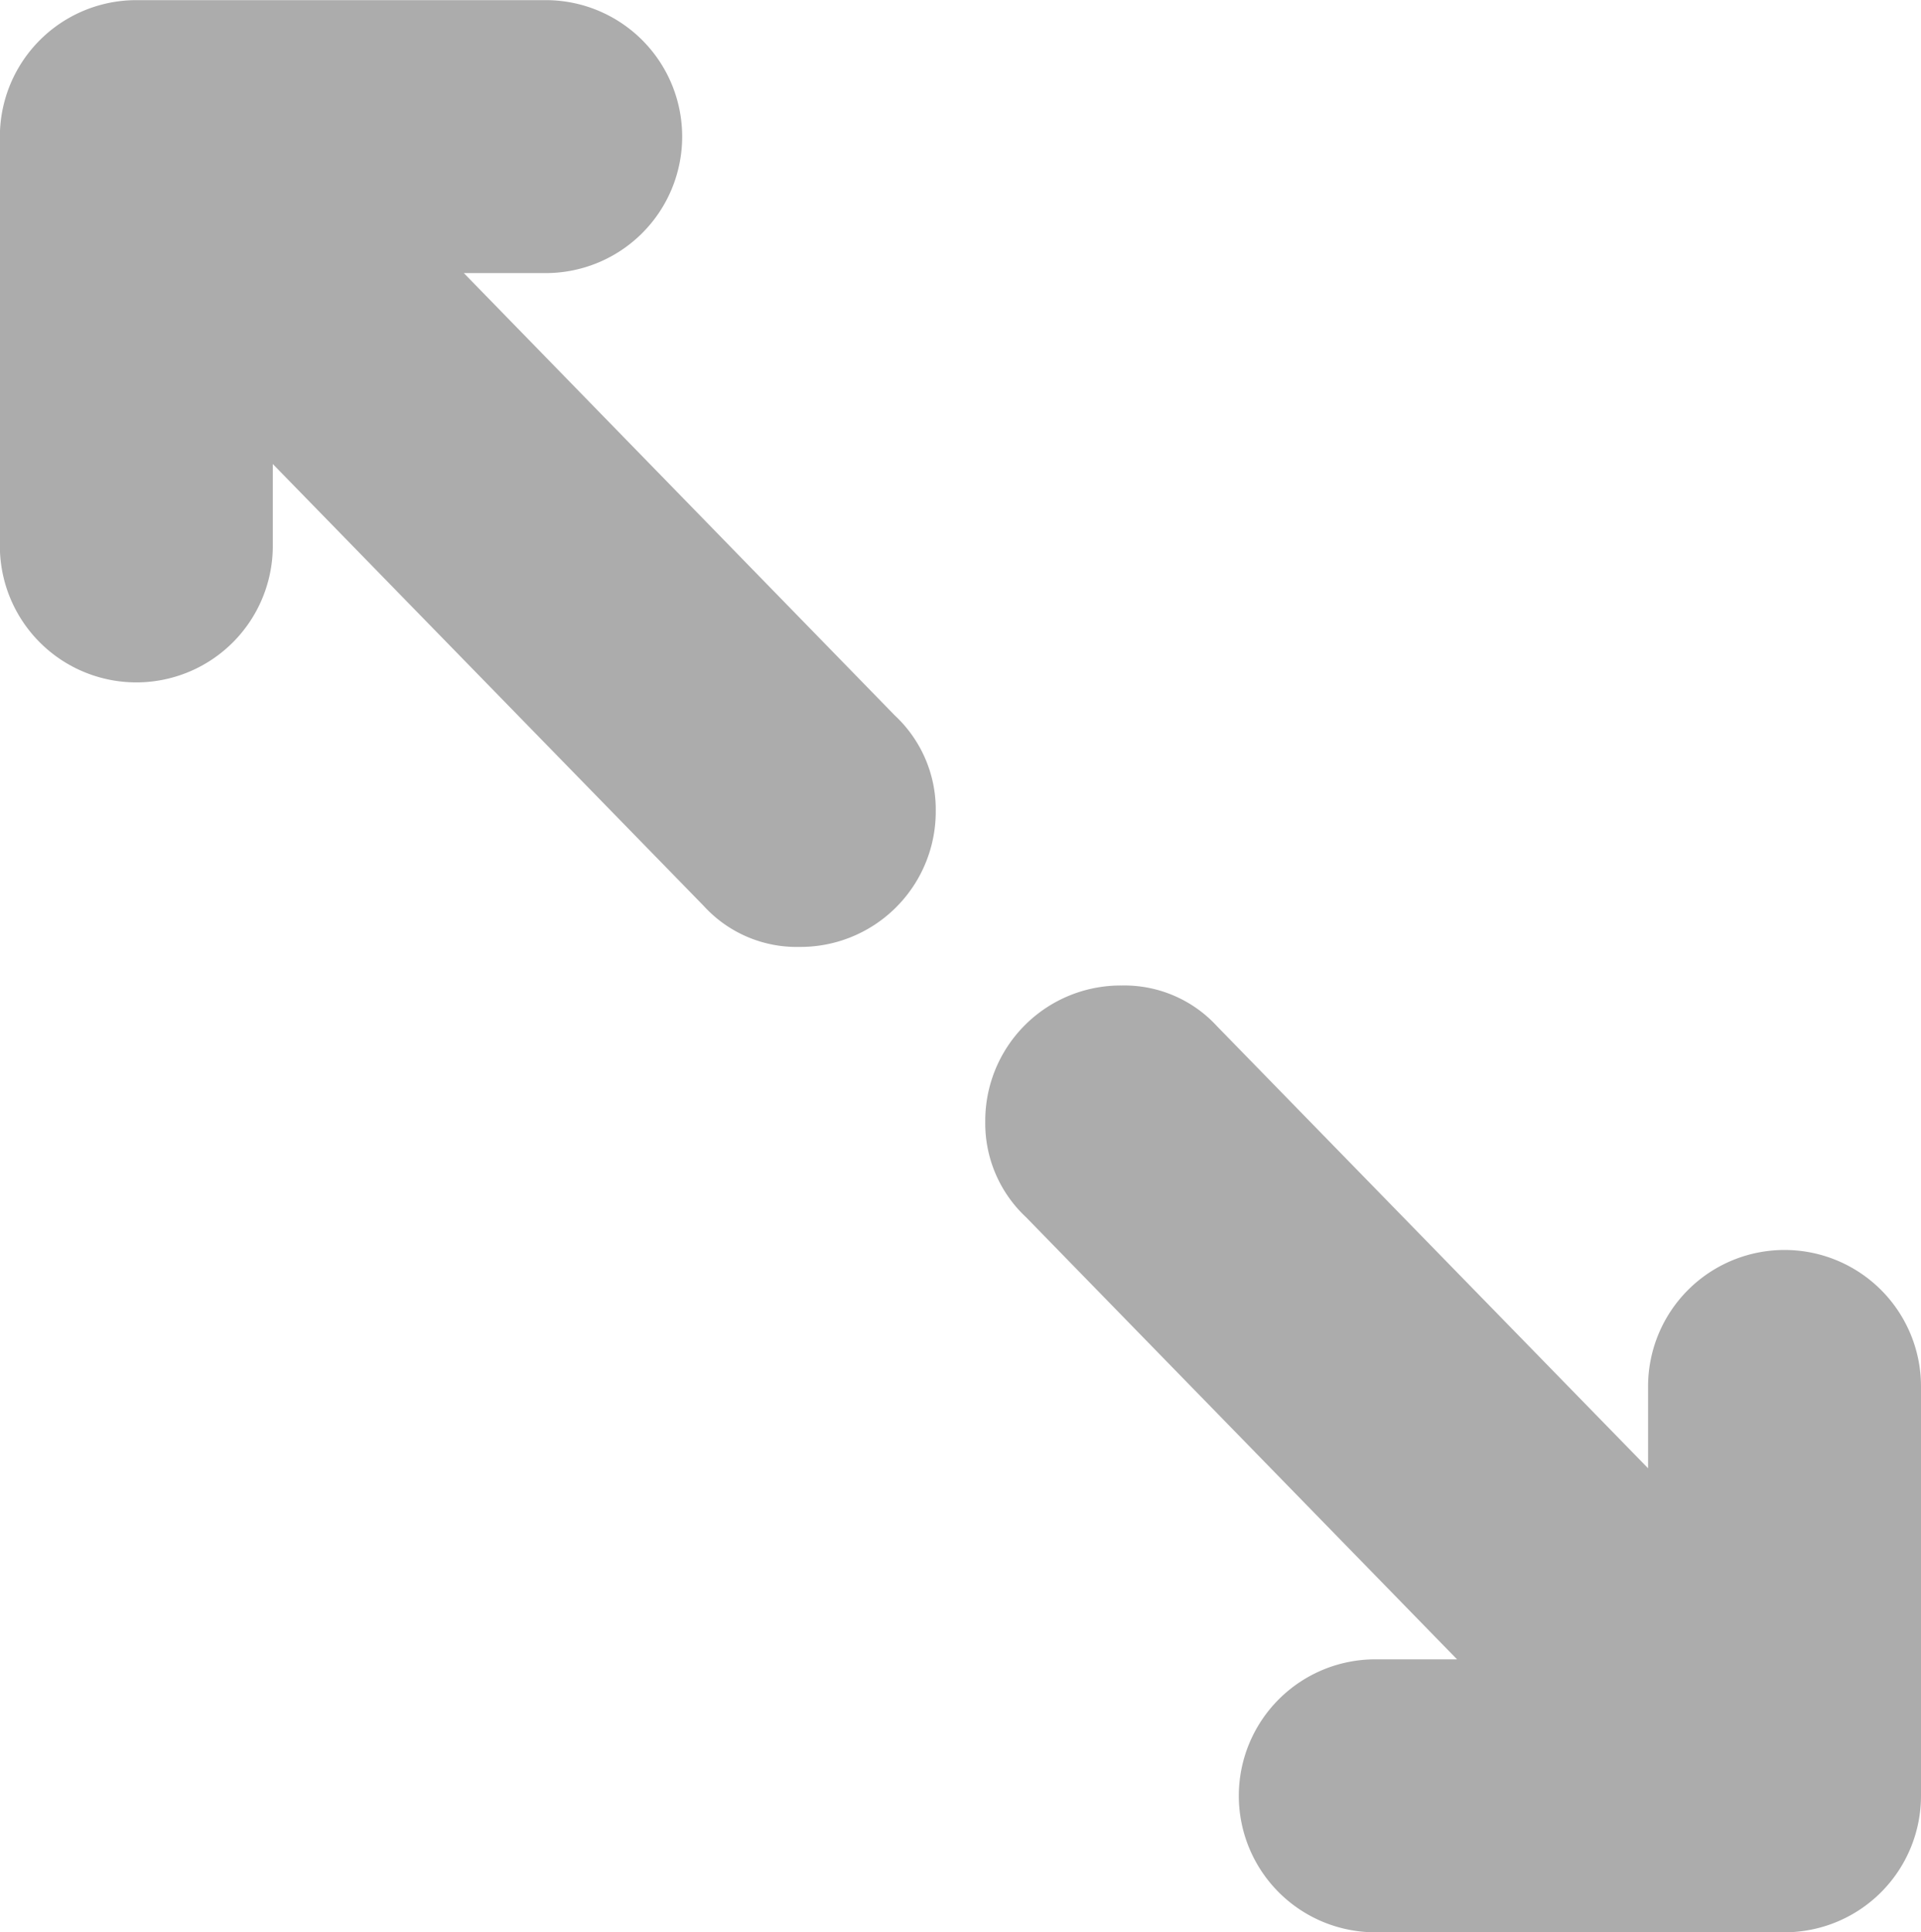 <svg xmlns="http://www.w3.org/2000/svg" width="14.943" height="15.028" viewBox="0 0 14.943 15.028">
    <defs>
        <style>
            .cls-1{fill:#acacac}
        </style>
    </defs>
    <g id="Group_7527" transform="rotate(180 191.17 86.213)">
        <path id="iconfinder_maximize_134215" d="M3.061 2h3.184a1.061 1.061 0 0 1 0 2.123h-.636l3.352 3.438a1 1 0 0 1 .318.742 1.053 1.053 0 0 1-1.061 1.061.978.978 0 0 1-.743-.318L4.123 5.609v.637A1.061 1.061 0 0 1 2 6.245V3.061A1.062 1.062 0 0 1 3.061 2z" class="cls-1" transform="translate(365.397 155.397)"/>
        <path id="iconfinder_maximize_134215-2" d="M8.218 9.364H5.034a1.061 1.061 0 1 1 0-2.123h.637L2.318 3.8A1 1 0 0 1 2 3.061 1.053 1.053 0 0 1 3.061 2a.978.978 0 0 1 .743.318l3.353 3.438v-.637a1.061 1.061 0 0 1 2.123 0V8.3a1.062 1.062 0 0 1-1.062 1.064z" class="cls-1" transform="translate(373.061 163.061)"/>
    </g>
</svg>
